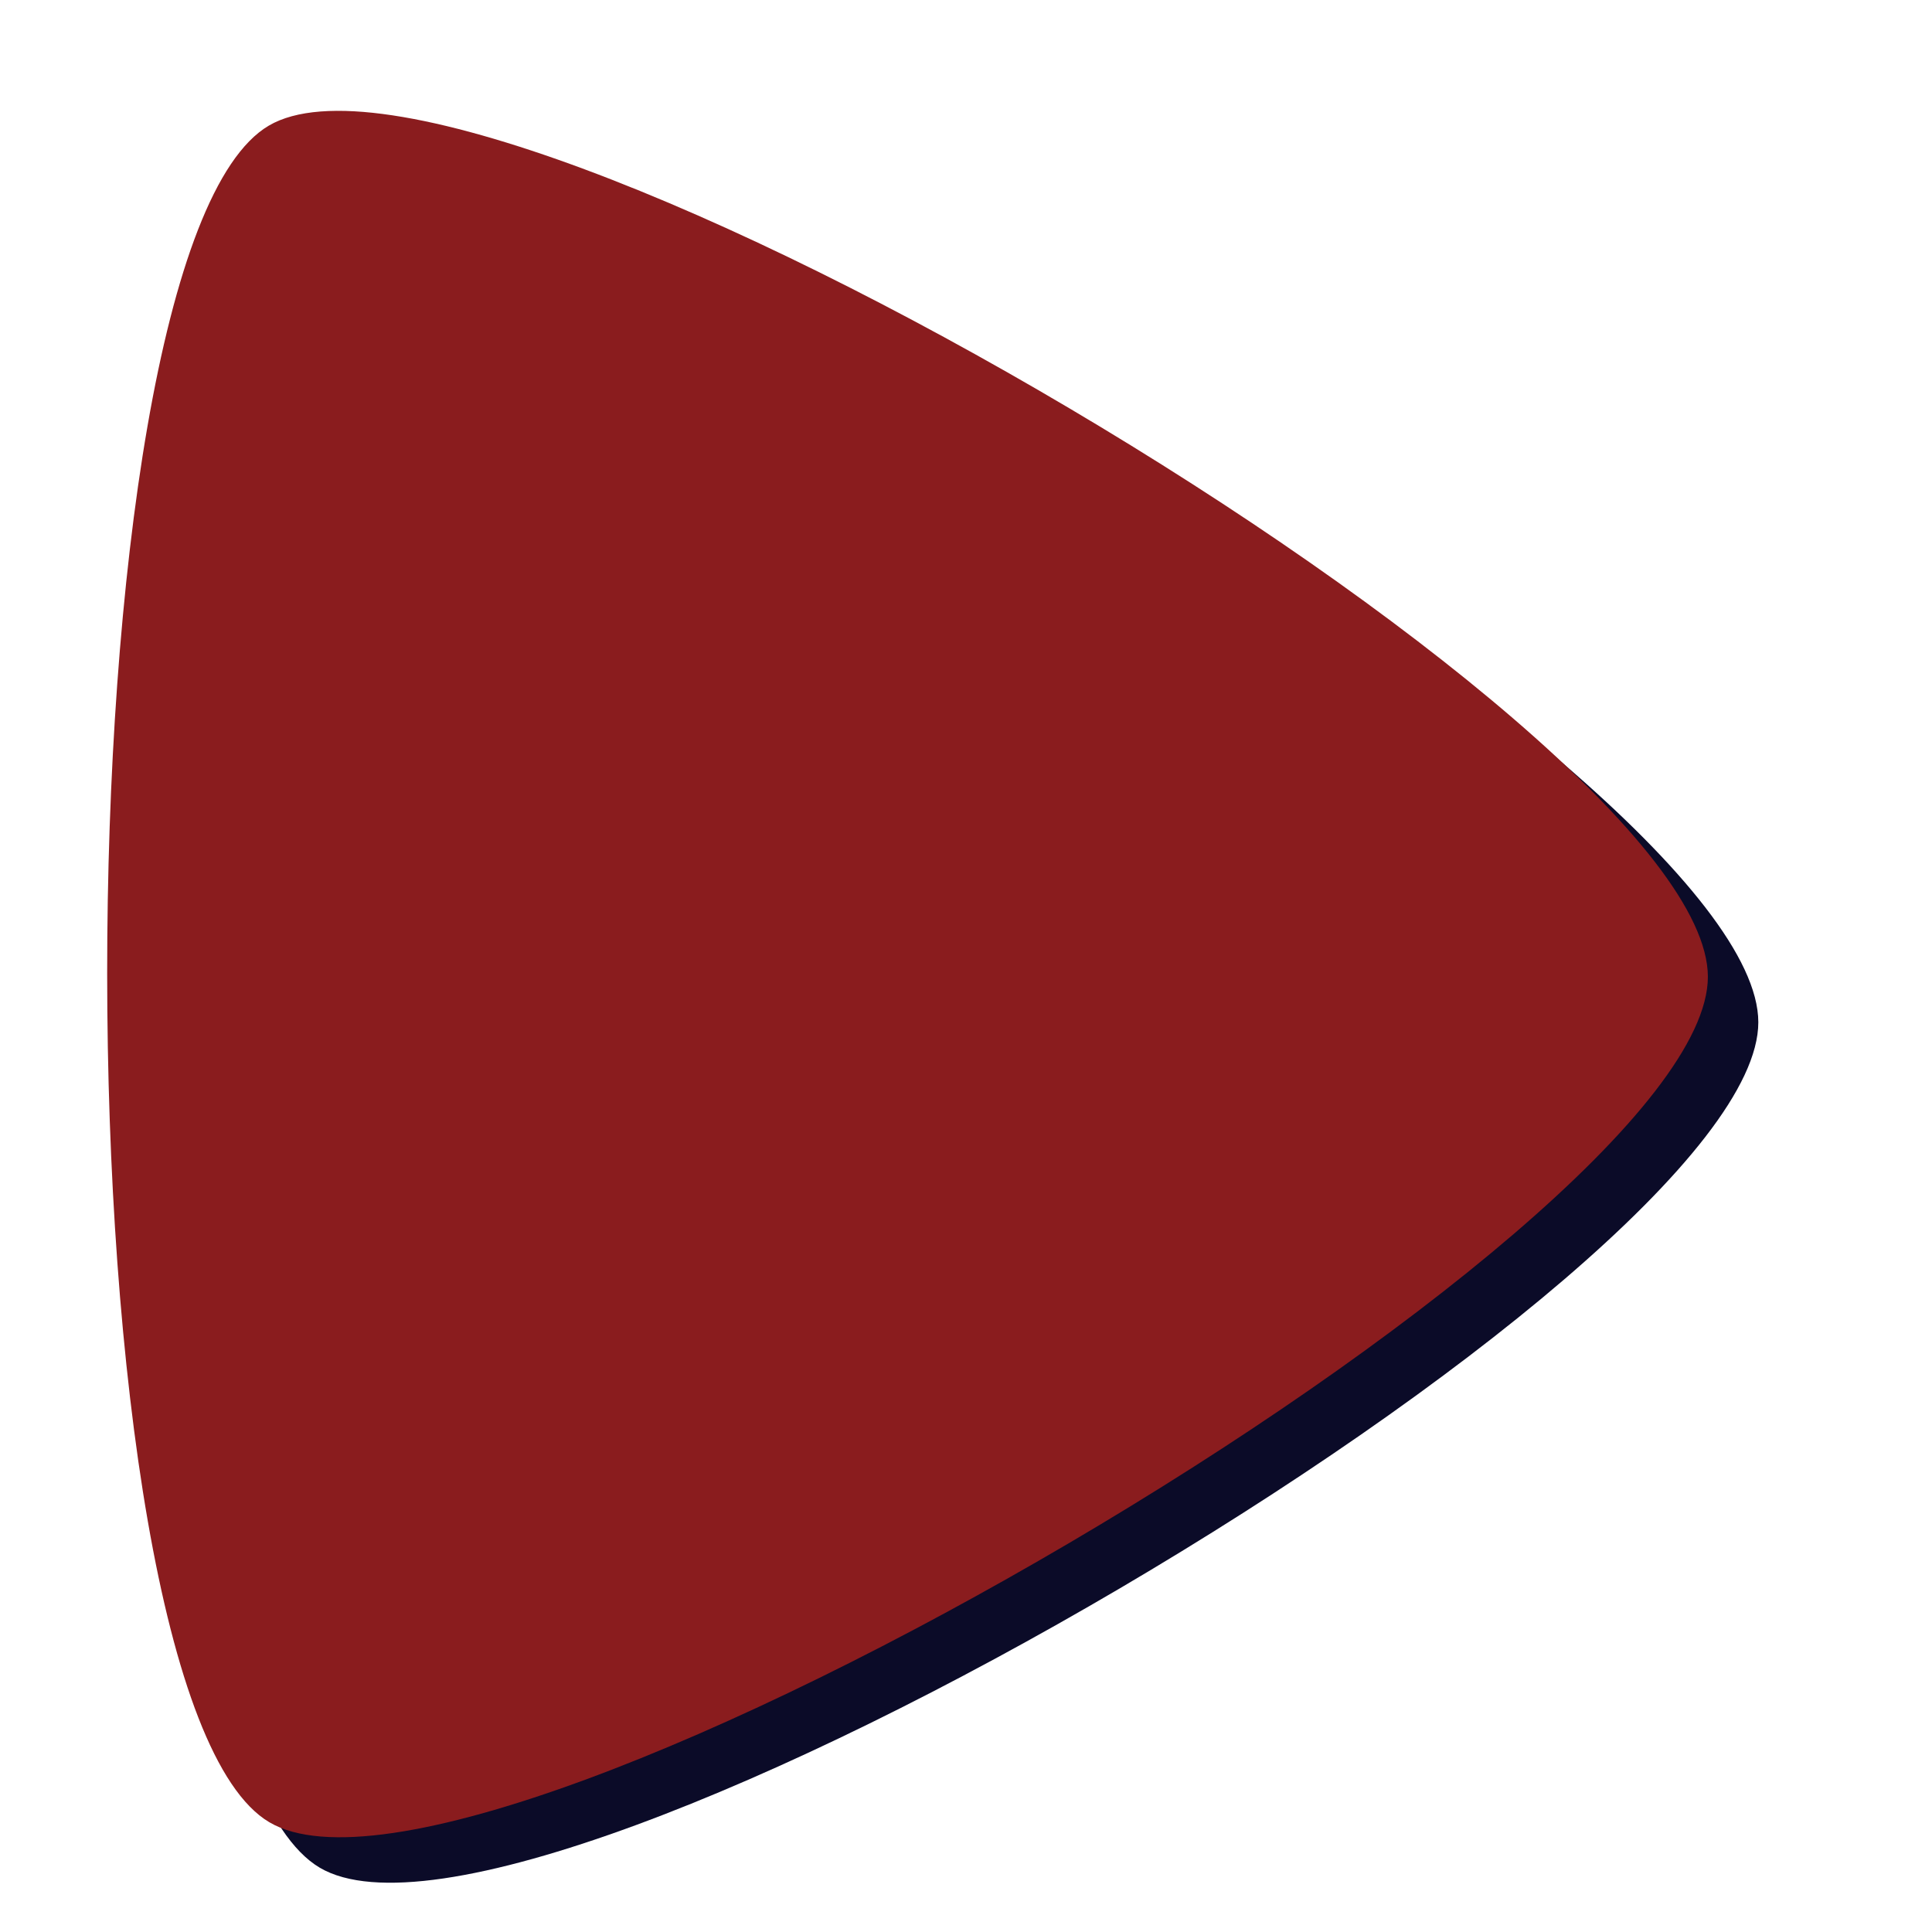 <?xml version="1.0" encoding="UTF-8" standalone="no"?>
<!-- Created with Inkscape (http://www.inkscape.org/) -->

<svg
   xmlns:dc="http://purl.org/dc/elements/1.1/"
   xmlns:cc="http://creativecommons.org/ns#"
   xmlns:rdf="http://www.w3.org/1999/02/22-rdf-syntax-ns#"
   xmlns:svg="http://www.w3.org/2000/svg"
   xmlns="http://www.w3.org/2000/svg"
   xmlns:sodipodi="http://sodipodi.sourceforge.net/DTD/sodipodi-0.dtd"
   xmlns:inkscape="http://www.inkscape.org/namespaces/inkscape"
   width="32"
   height="32"
   viewBox="0 0 32 32"
   id="svg4317"
   version="1.1"
   inkscape:version="0.91 r13725"
   sodipodi:docname="lightboxfavicon.svg"
   inkscape:export-filename="/home/gt/dev/tinycoderu/lightbox-game/dist/lightboxfavicon.ico"
   inkscape:export-xdpi="90"
   inkscape:export-ydpi="90">
  <defs
     id="defs4319">
    <filter
       inkscape:collect="always"
       style="color-interpolation-filters:sRGB"
       id="filter4285"
       x="-0.025"
       width="1.049"
       y="-0.023"
       height="1.047">
      <feGaussianBlur
         inkscape:collect="always"
         stdDeviation="2.901"
         id="feGaussianBlur4287" />
    </filter>
  </defs>
  <sodipodi:namedview
     id="base"
     pagecolor="#ffffff"
     bordercolor="#666666"
     borderopacity="1.0"
     inkscape:pageopacity="0.0"
     inkscape:pageshadow="2"
     inkscape:zoom="15.839192"
     inkscape:cx="17.498321"
     inkscape:cy="12.99678"
     inkscape:document-units="px"
     inkscape:current-layer="layer1"
     showgrid="false"
     fit-margin-top="0"
     fit-margin-left="0"
     fit-margin-right="0"
     fit-margin-bottom="0"
     units="px"
     inkscape:window-width="1438"
     inkscape:window-height="898"
     inkscape:window-x="0"
     inkscape:window-y="0"
     inkscape:window-maximized="0" />
  <g
     inkscape:label="Layer 1"
     inkscape:groupmode="layer"
     id="layer1"
     transform="translate(-80.719,-710.015)">
    <g
       id="g4895"
       transform="matrix(0.999,-0.053,0.053,0.999,-36.729,5.03)">
      <path
         sodipodi:type="star"
         style="fill:#0b0b28;fill-opacity:1;stroke:none;stroke-width:1;stroke-miterlimit:4;stroke-dasharray:none;stroke-opacity:1;filter:url(#filter4285)"
         id="path4227"
         sodipodi:sides="3"
         sodipodi:cx="208.77899"
         sodipodi:cy="700.35535"
         sodipodi:r1="168.94028"
         sodipodi:r2="84.470139"
         sodipodi:arg1="0.053840132"
         sodipodi:arg2="1.1010377"
         inkscape:flatsided="true"
         inkscape:rounded="0.15"
         inkscape:randomized="0"
         d="M 377.474,709.447 C 375.112,753.275 153.333,865.864 116.558,841.904 79.782,817.944 93.167,569.584 132.305,549.715 171.442,529.846 379.836,665.618 377.474,709.447 Z"
         inkscape:transform-center-x="-2.8407138"
         inkscape:transform-center-y="-0.36921118"
         transform="matrix(0.094,0,0,0.096,72.593,660.266)" />
      <path
         sodipodi:type="star"
         style="fill:#8a1c1e;fill-opacity:1;stroke:none;stroke-width:1;stroke-miterlimit:4;stroke-dasharray:none;stroke-opacity:1"
         id="path4289-3"
         sodipodi:sides="3"
         sodipodi:cx="208.77899"
         sodipodi:cy="700.35535"
         sodipodi:r1="168.94028"
         sodipodi:r2="84.470139"
         sodipodi:arg1="0.053840132"
         sodipodi:arg2="1.1010377"
         inkscape:flatsided="true"
         inkscape:rounded="0.15"
         inkscape:randomized="0"
         d="M 377.474,709.447 C 375.112,753.275 153.333,865.864 116.558,841.904 79.782,817.944 93.167,569.584 132.305,549.715 171.442,529.846 379.836,665.618 377.474,709.447 Z"
         inkscape:transform-center-x="-2.8407108"
         inkscape:transform-center-y="-0.36919228"
         transform="matrix(0.094,0,0,0.096,71.799,659.47)" />
    </g>
  </g>
</svg>
